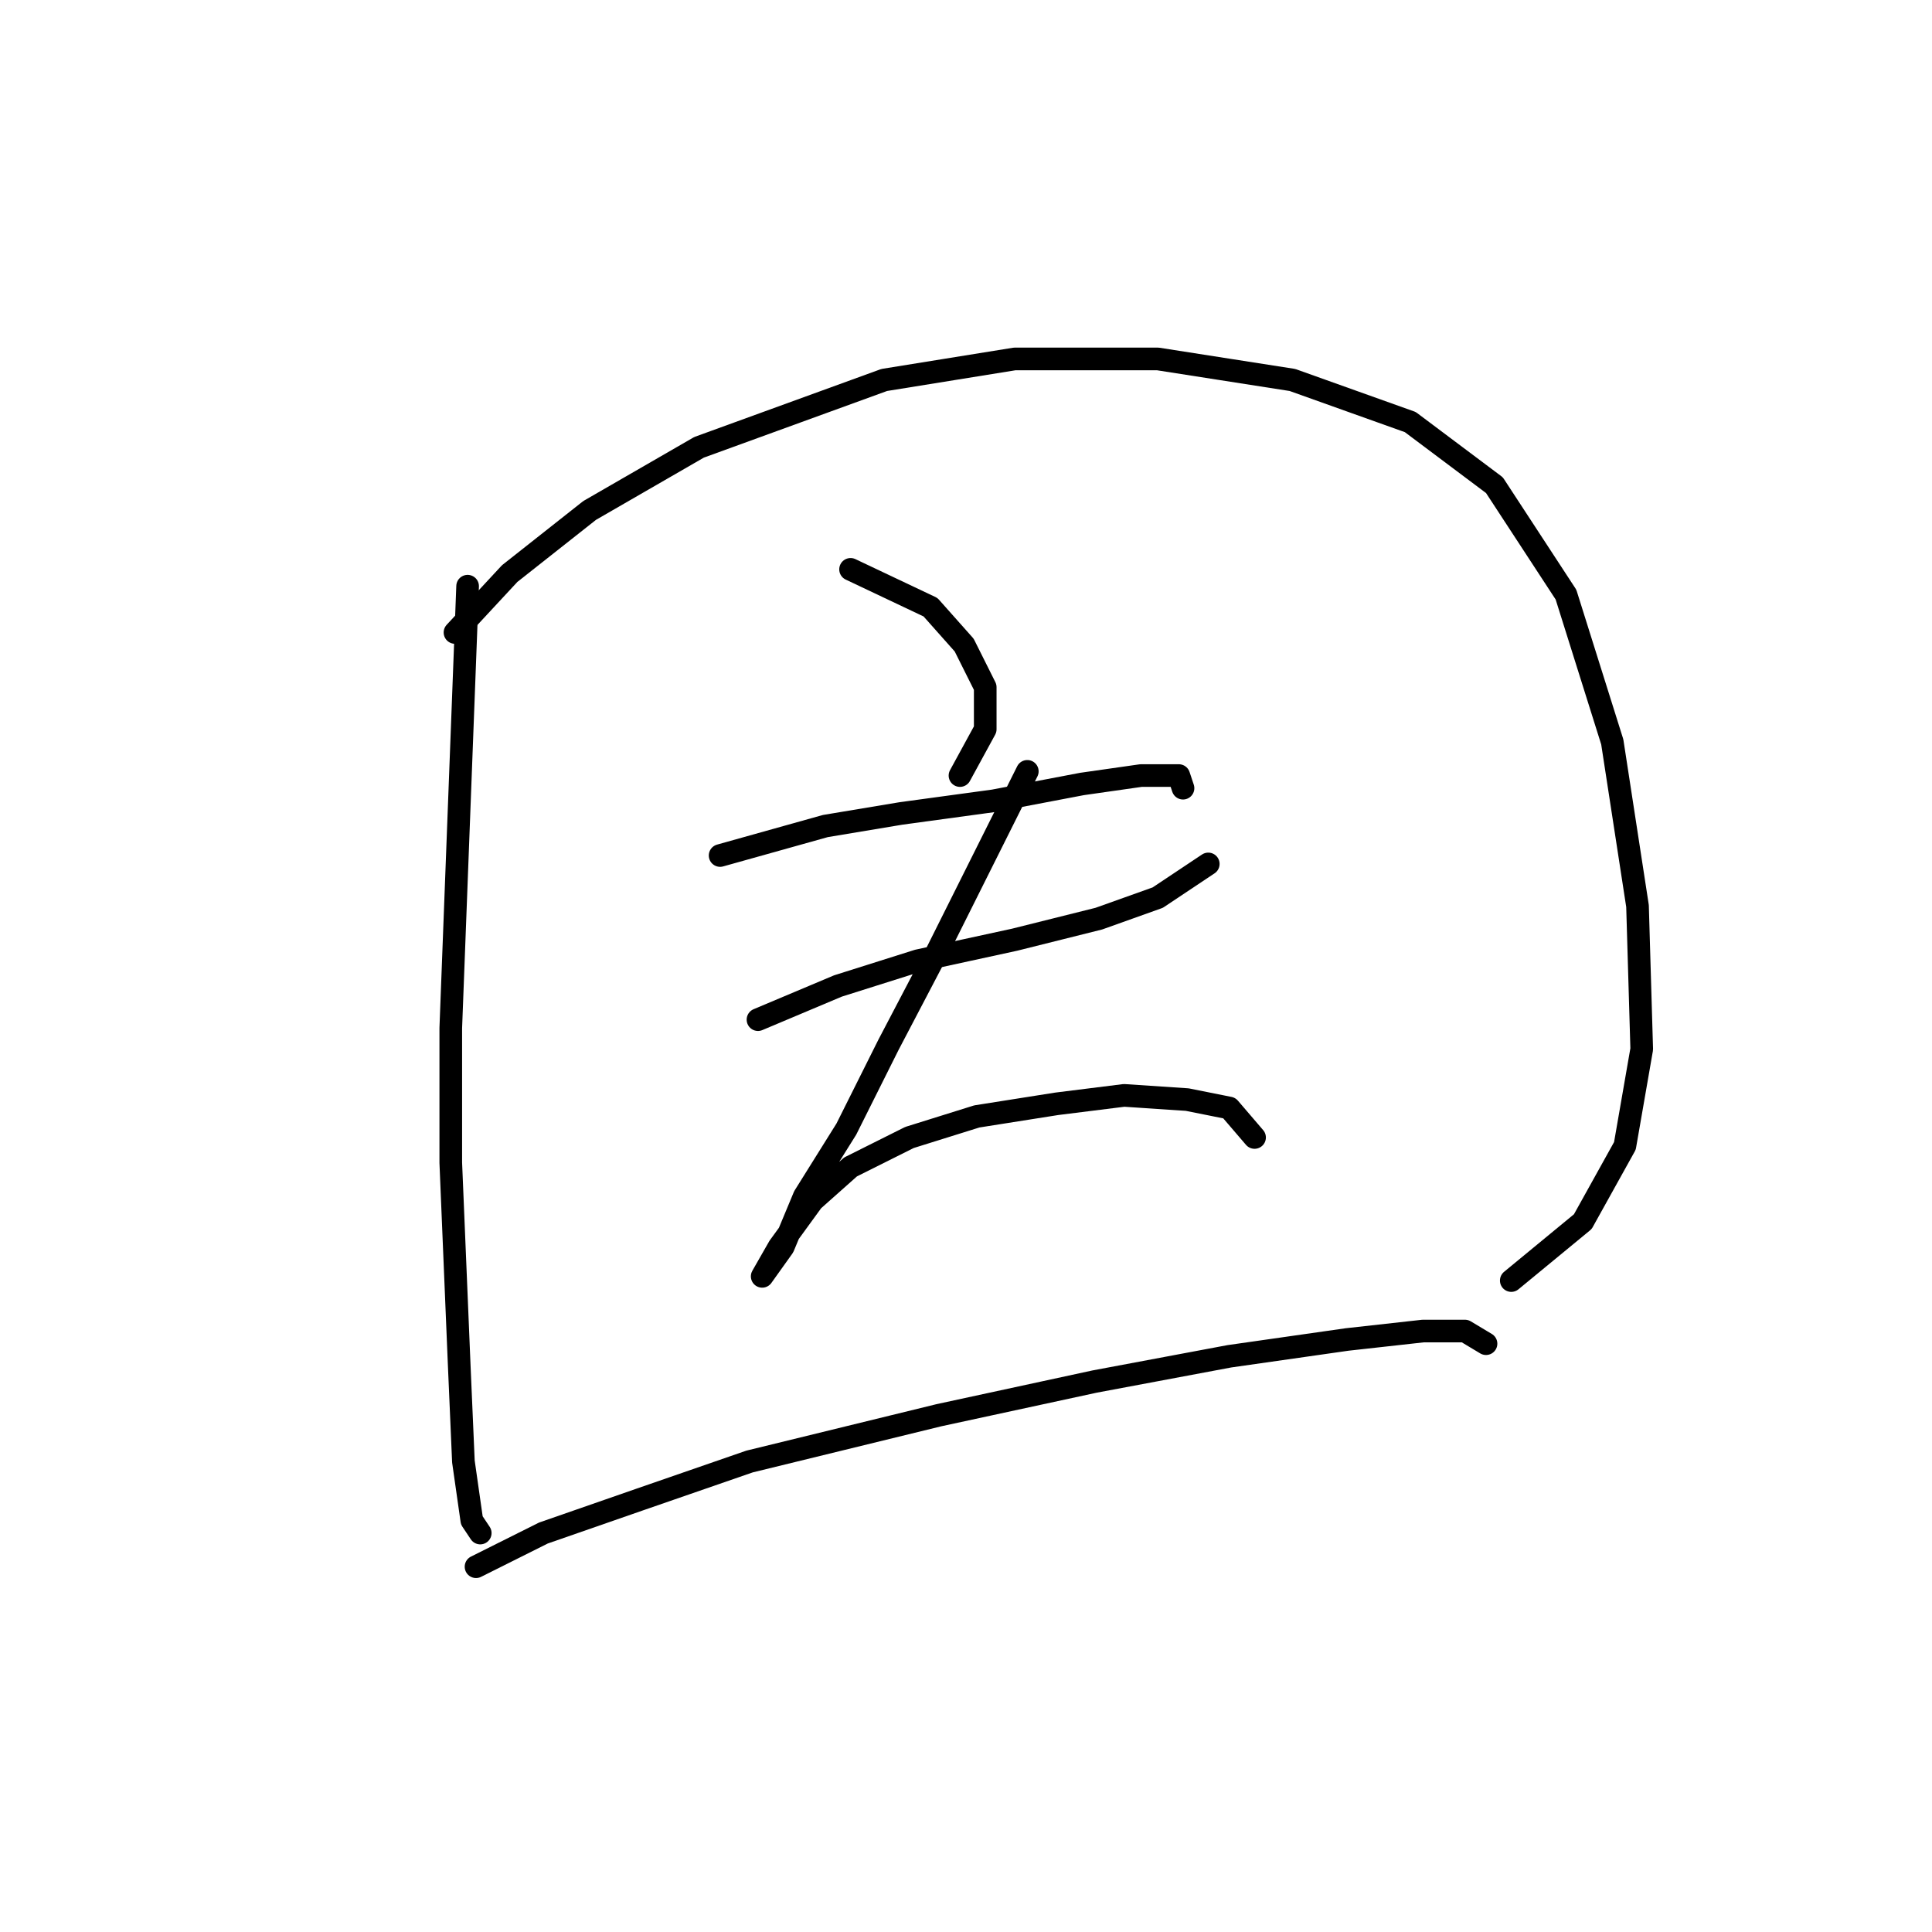 <?xml version="1.0" standalone="no"?>
    <svg width="256" height="256" xmlns="http://www.w3.org/2000/svg" version="1.1">
    <polyline stroke="black" stroke-width="3" stroke-linecap="round" fill="transparent" stroke-linejoin="round" points="61.961 77.673 59.73 136.223 59.73 154.067 60.846 180.833 61.403 193.658 62.518 201.465 63.634 203.137 63.634 203.137 " />
        <polyline stroke="black" stroke-width="3" stroke-linecap="round" fill="transparent" stroke-linejoin="round" points="60.288 83.807 67.537 76 78.132 67.636 92.63 59.271 117.165 50.349 134.452 47.561 153.411 47.561 171.255 50.349 186.868 55.926 198.02 64.29 207.5 78.788 213.634 98.305 216.979 120.052 217.537 139.011 215.307 151.836 209.73 161.873 200.251 169.68 200.251 169.68 " />
        <polyline stroke="black" stroke-width="3" stroke-linecap="round" fill="transparent" stroke-linejoin="round" points="112.704 75.442 123.299 80.461 127.76 85.479 130.548 91.056 130.548 96.632 127.202 102.766 127.202 102.766 " />
        <polyline stroke="black" stroke-width="3" stroke-linecap="round" fill="transparent" stroke-linejoin="round" points="95.418 113.36 109.359 109.457 119.396 107.784 131.663 106.111 143.373 103.881 151.18 102.766 156.199 102.766 156.756 104.439 156.756 104.439 " />
        <polyline stroke="black" stroke-width="3" stroke-linecap="round" fill="transparent" stroke-linejoin="round" points="100.437 135.108 111.031 130.647 121.626 127.301 134.452 124.513 145.604 121.725 153.411 118.937 160.102 114.476 160.102 114.476 " />
        <polyline stroke="black" stroke-width="3" stroke-linecap="round" fill="transparent" stroke-linejoin="round" points="136.124 102.208 128.875 116.706 123.857 126.743 117.723 138.453 112.147 149.606 106.57 158.528 103.782 165.219 100.994 169.123 100.994 169.123 103.225 165.219 107.686 159.085 112.704 154.624 120.511 150.721 129.433 147.933 140.028 146.26 148.95 145.145 157.314 145.702 162.89 146.818 166.236 150.721 166.236 150.721 " />
        <polyline stroke="black" stroke-width="3" stroke-linecap="round" fill="transparent" stroke-linejoin="round" points="63.076 207.598 71.998 203.137 84.823 198.676 99.321 193.658 124.414 187.524 145.046 183.063 162.89 179.717 178.504 177.487 188.541 176.372 194.117 176.372 196.905 178.044 196.905 178.044 " />
        </svg>